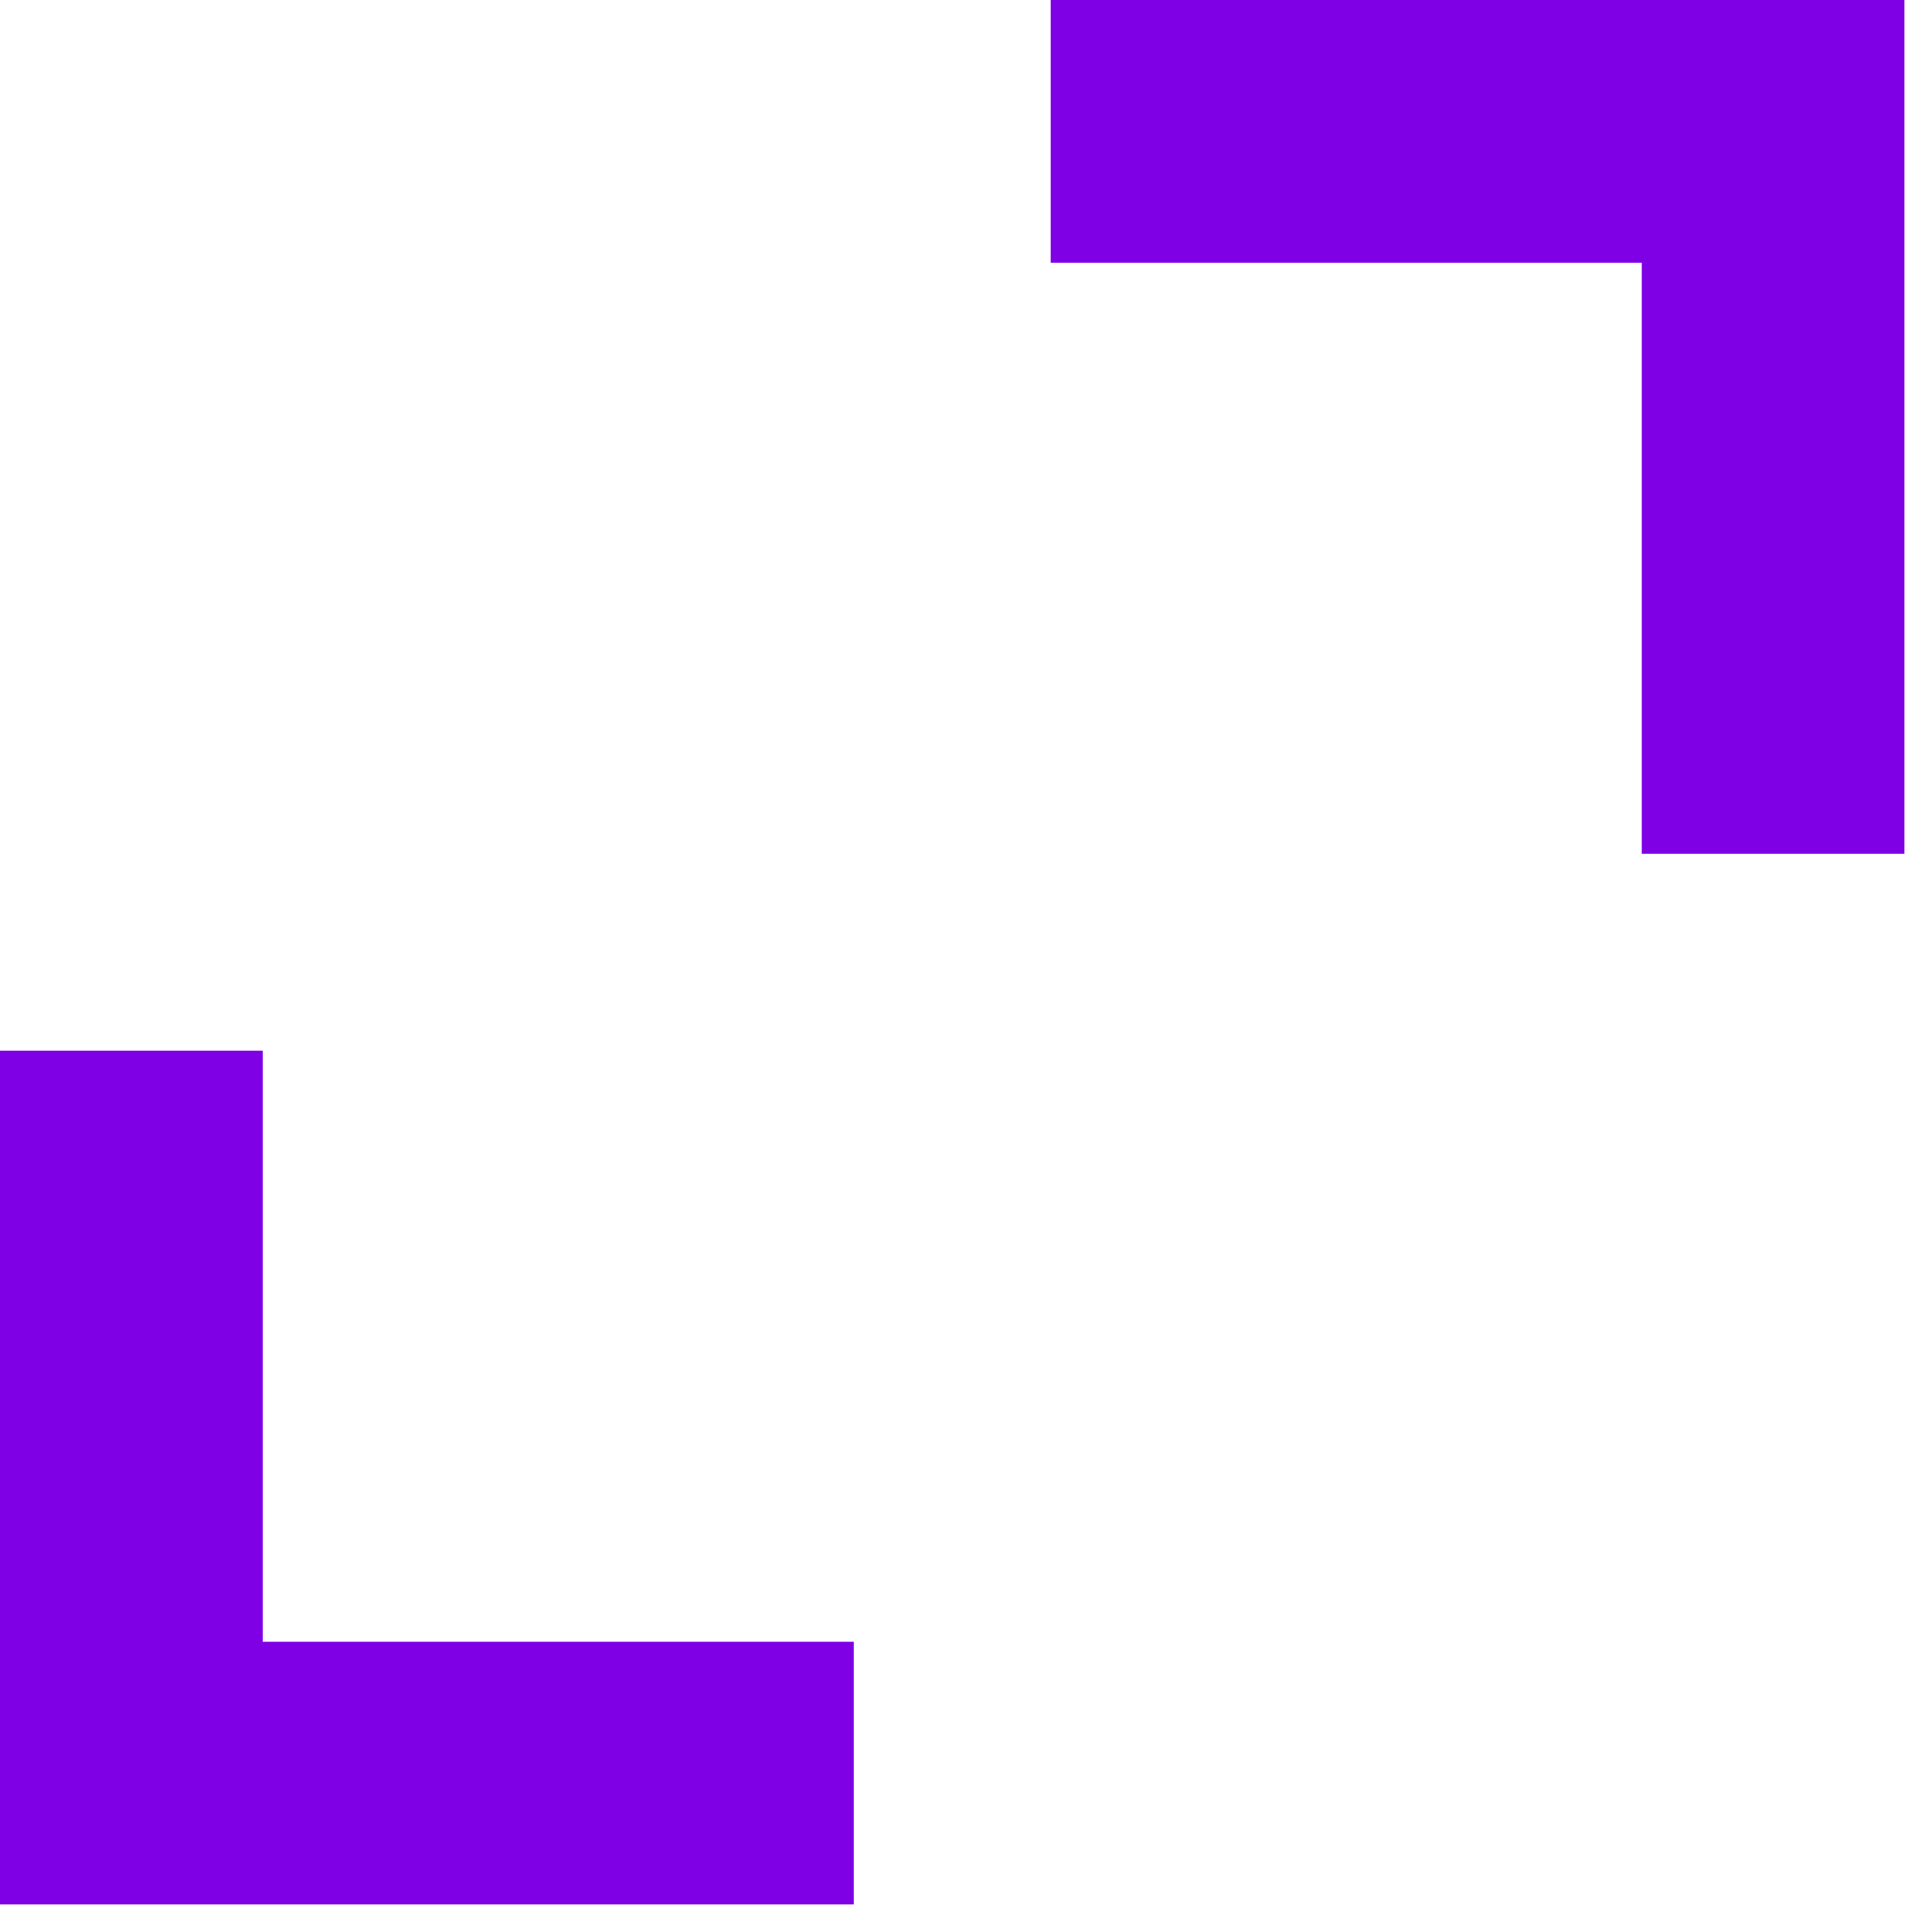 <svg width="19" height="19" viewBox="0 0 19 19" fill="none" xmlns="http://www.w3.org/2000/svg">
<path d="M0 18.729V10.333H2.583V16.146H8.396V18.729H0ZM16.146 8.396V2.583H10.333V0H18.729V8.396H16.146Z" fill="#8000E5"/>
</svg>

